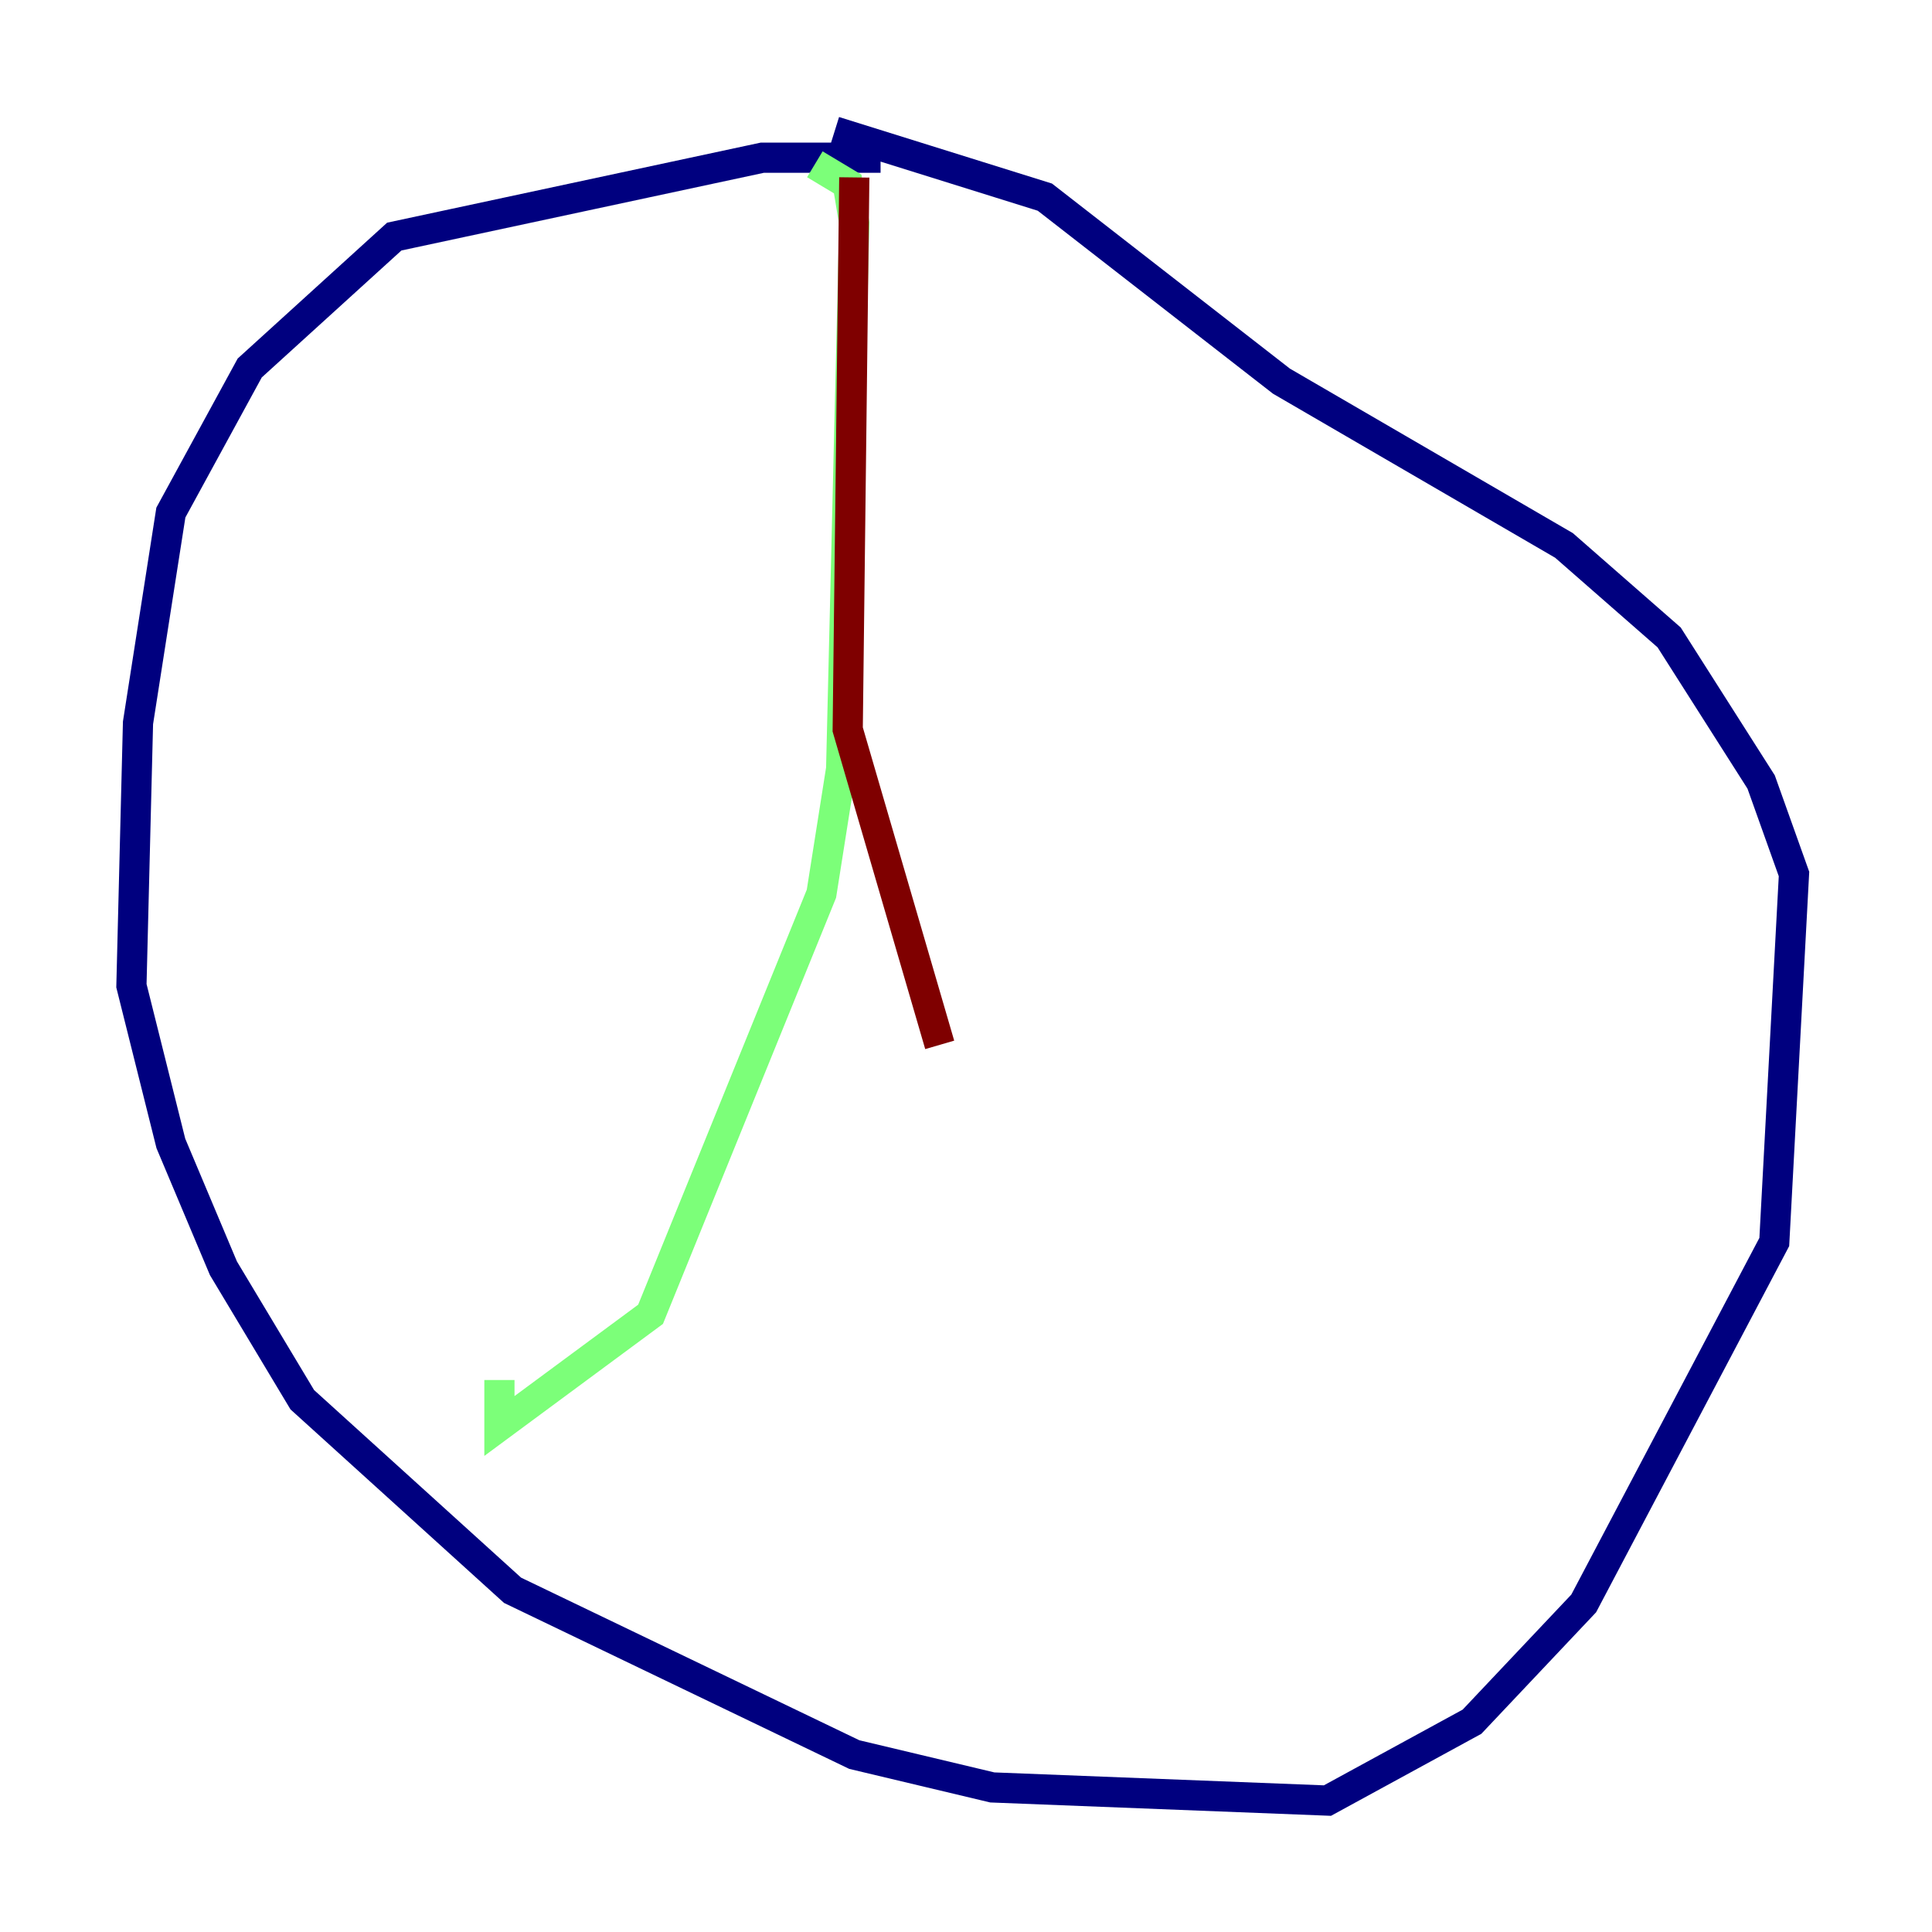 <?xml version="1.0" encoding="utf-8" ?>
<svg baseProfile="tiny" height="128" version="1.2" viewBox="0,0,128,128" width="128" xmlns="http://www.w3.org/2000/svg" xmlns:ev="http://www.w3.org/2001/xml-events" xmlns:xlink="http://www.w3.org/1999/xlink"><defs /><polyline fill="none" points="58.34,10.449 50.503,10.449 26.122,15.674 16.544,24.381 11.32,33.959 9.143,47.891 8.707,65.306 11.32,75.755 14.803,84.027 20.027,92.735 33.959,105.361 56.599,116.245 65.742,118.422 87.946,119.293 97.524,114.068 104.925,106.231 117.551,82.286 118.857,57.905 116.68,51.809 110.585,42.231 103.619,36.136 84.898,25.252 69.225,13.061 55.292,8.707" stroke="#00007f" stroke-width="2" /><polyline fill="none" points="53.986,10.884 56.163,12.191 56.599,14.803 55.728,50.939 54.422,59.211 43.102,87.075 33.088,94.476 33.088,91.429" stroke="#7cff79" stroke-width="2" /><polyline fill="none" points="56.599,11.755 56.163,48.327 62.258,69.225" stroke="#7f0000" stroke-width="2" /></svg>